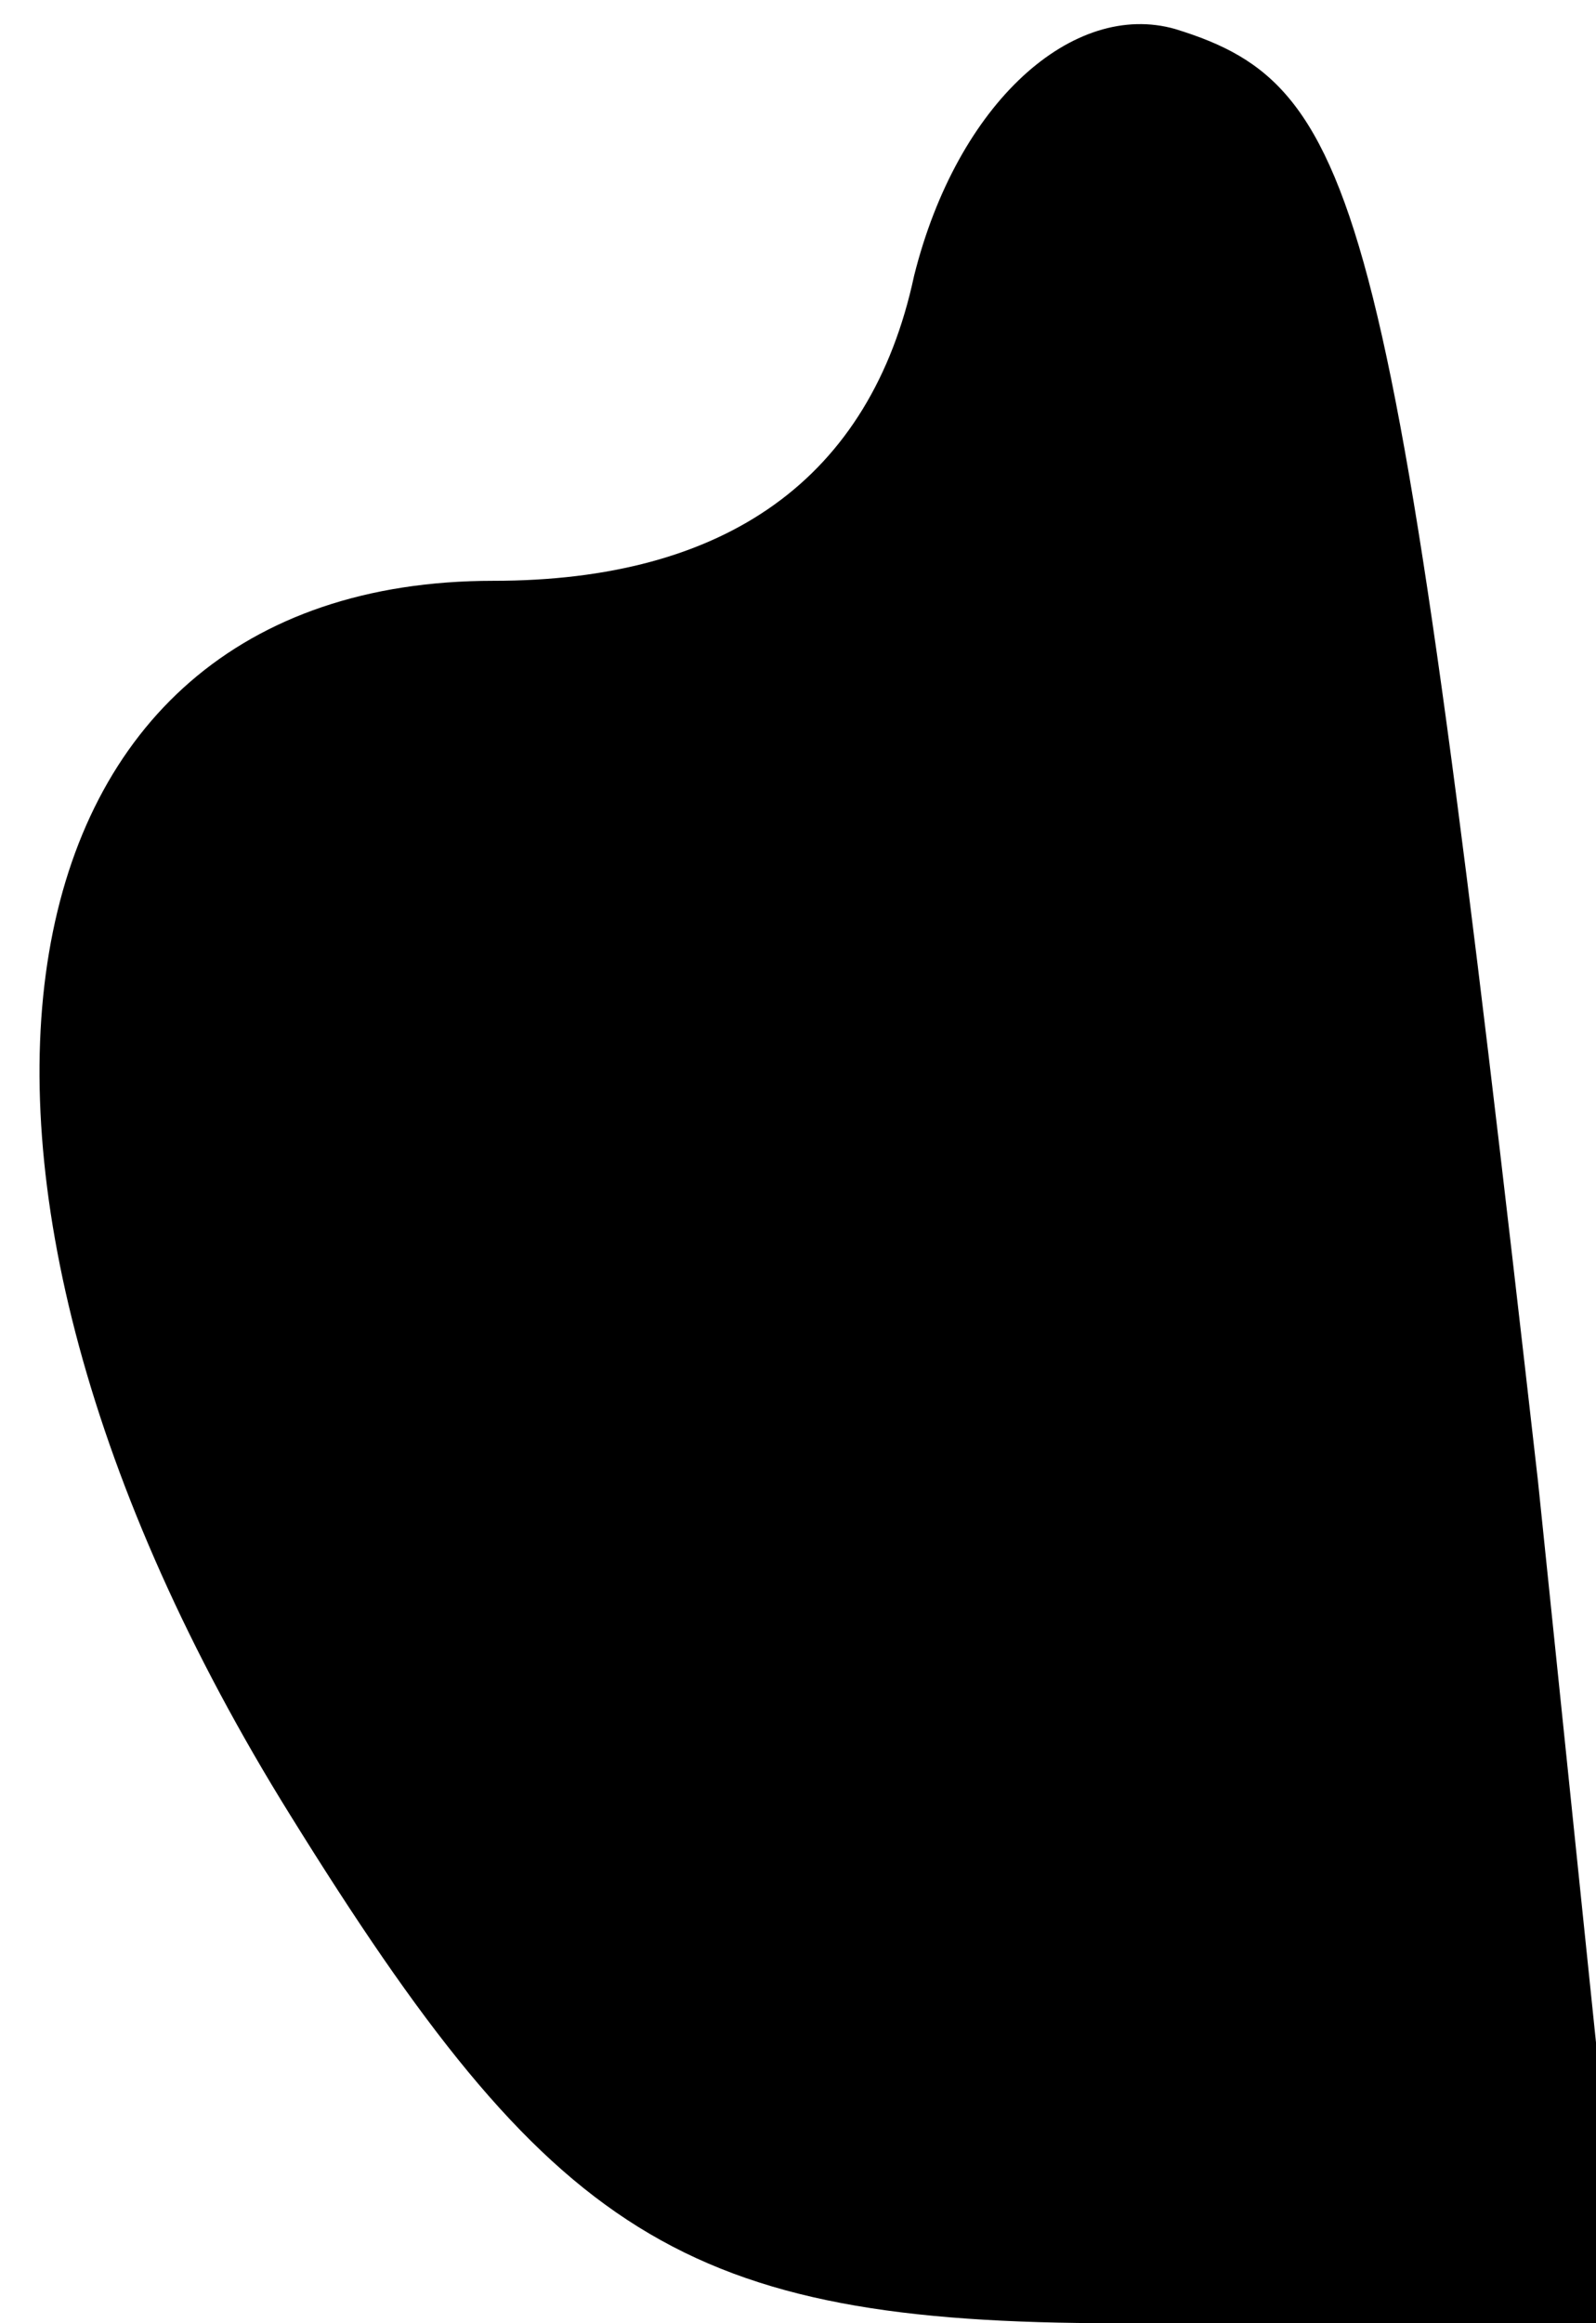 <?xml version="1.0" standalone="no"?>
<!DOCTYPE svg PUBLIC "-//W3C//DTD SVG 20010904//EN"
 "http://www.w3.org/TR/2001/REC-SVG-20010904/DTD/svg10.dtd">
<svg version="1.0" xmlns="http://www.w3.org/2000/svg"
 width="11pt" height="16pt" viewBox="0 0 11 16"
 preserveAspectRatio="xMidYMid meet">
<g transform="translate(0,16) scale(0.1,-0.1)"
fill="#000000" stroke="none">
<path fill="#000000" stroke="none" d="M63 141 c-3 -14 -13 -21 -29 -21 -35 0
-42 -40 -14 -85 18 -29 27 -35 57 -35 l35 0 -6 58 c-10 88 -12 96 -25 100 -7
2 -15 -5 -18 -17z"/>
</g>
</svg>
